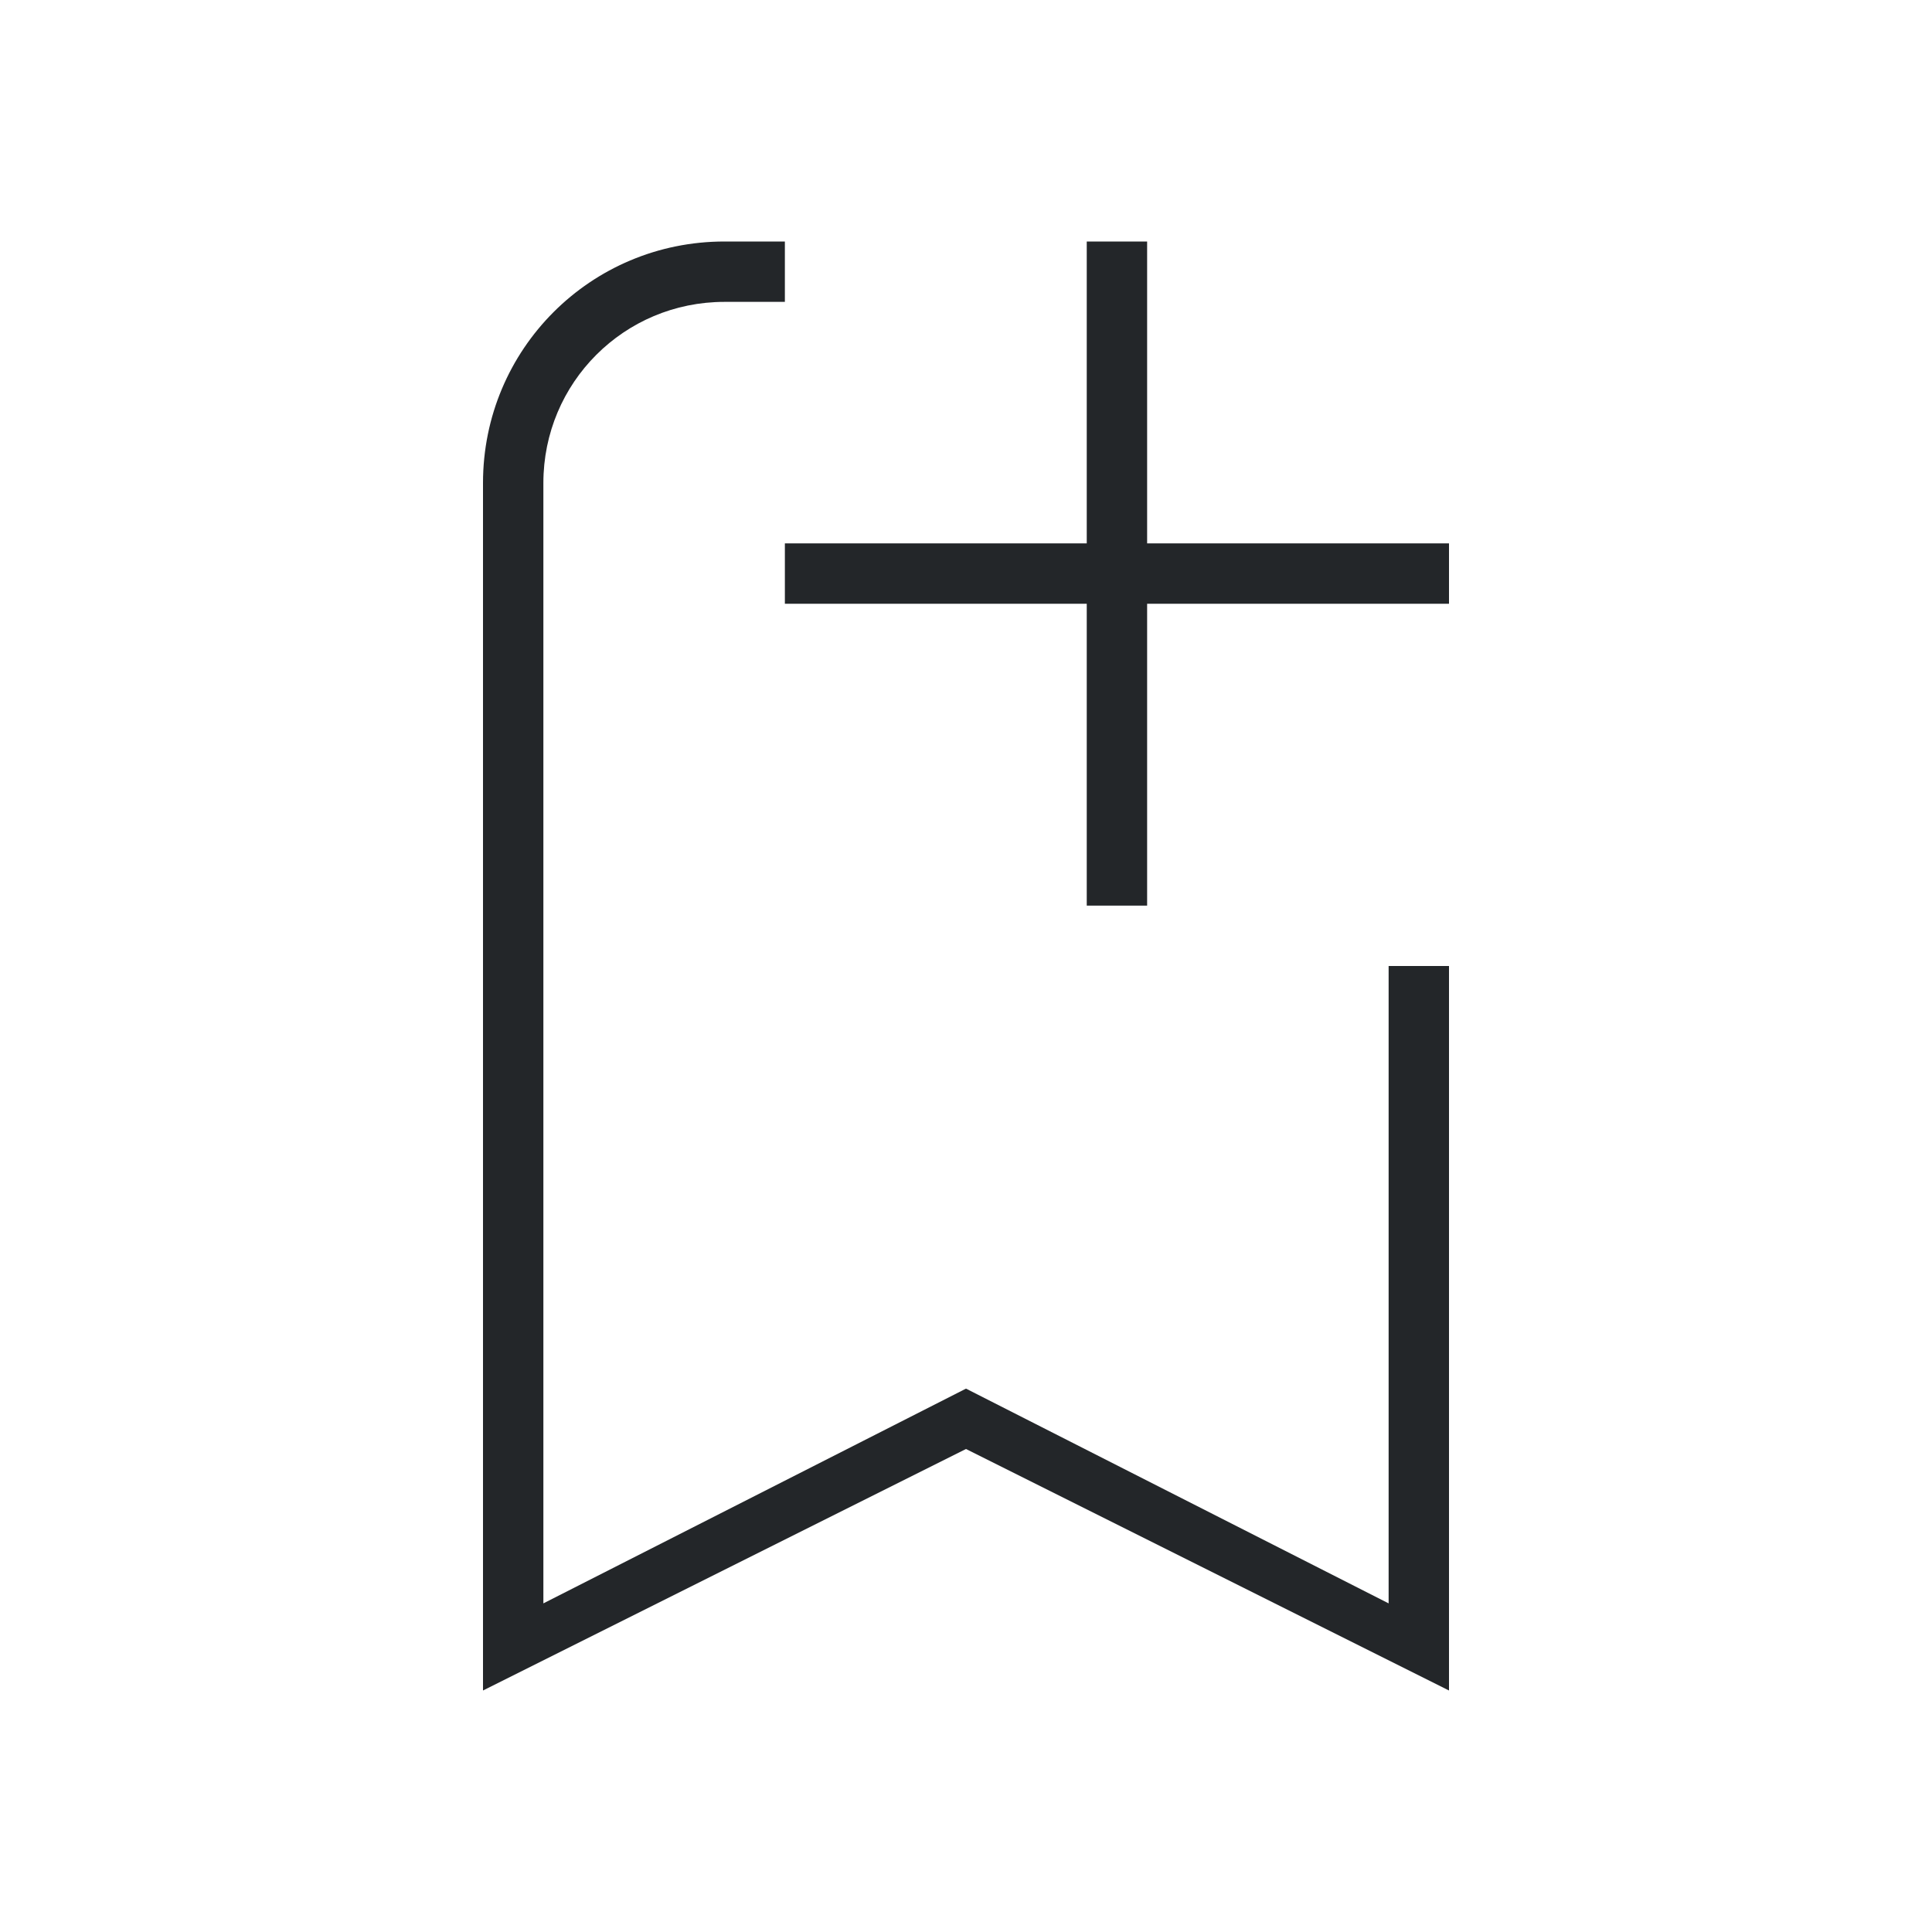 <svg xmlns="http://www.w3.org/2000/svg" viewBox="0 0 32 32">
  <defs id="defs3051">
    <style type="text/css" id="current-color-scheme">
      .ColorScheme-Text {
        color:#232629;
      }
      </style>
  </defs>
 <path style="fill:currentColor;fill-opacity:1;stroke:none" 
     d="M 12 4 C 9.784 4 8 5.784 8 8 L 8 13 L 8 14 L 8 28 L 16 24 L 24 28 L 24 16 L 23 16 L 23 26.557 L 16 23 L 9 26.557 L 9 14 L 9 13 L 9 8 C 9 6.338 10.338 5 12 5 L 13 5 L 13 4 L 12 4 z M 18 4 L 18 9 L 13.5 9 L 13 9 L 13 9.5 L 13 10 L 13.5 10 L 18 10 L 18 14.5 L 18 15 L 19 15 L 19 14.5 L 19 10 L 23.5 10 L 24 10 L 24 9.5 L 24 9 L 23.5 9 L 19 9 L 19 4.5 L 19 4 L 18 4 z "
     class="ColorScheme-Text"
     />
</svg>
